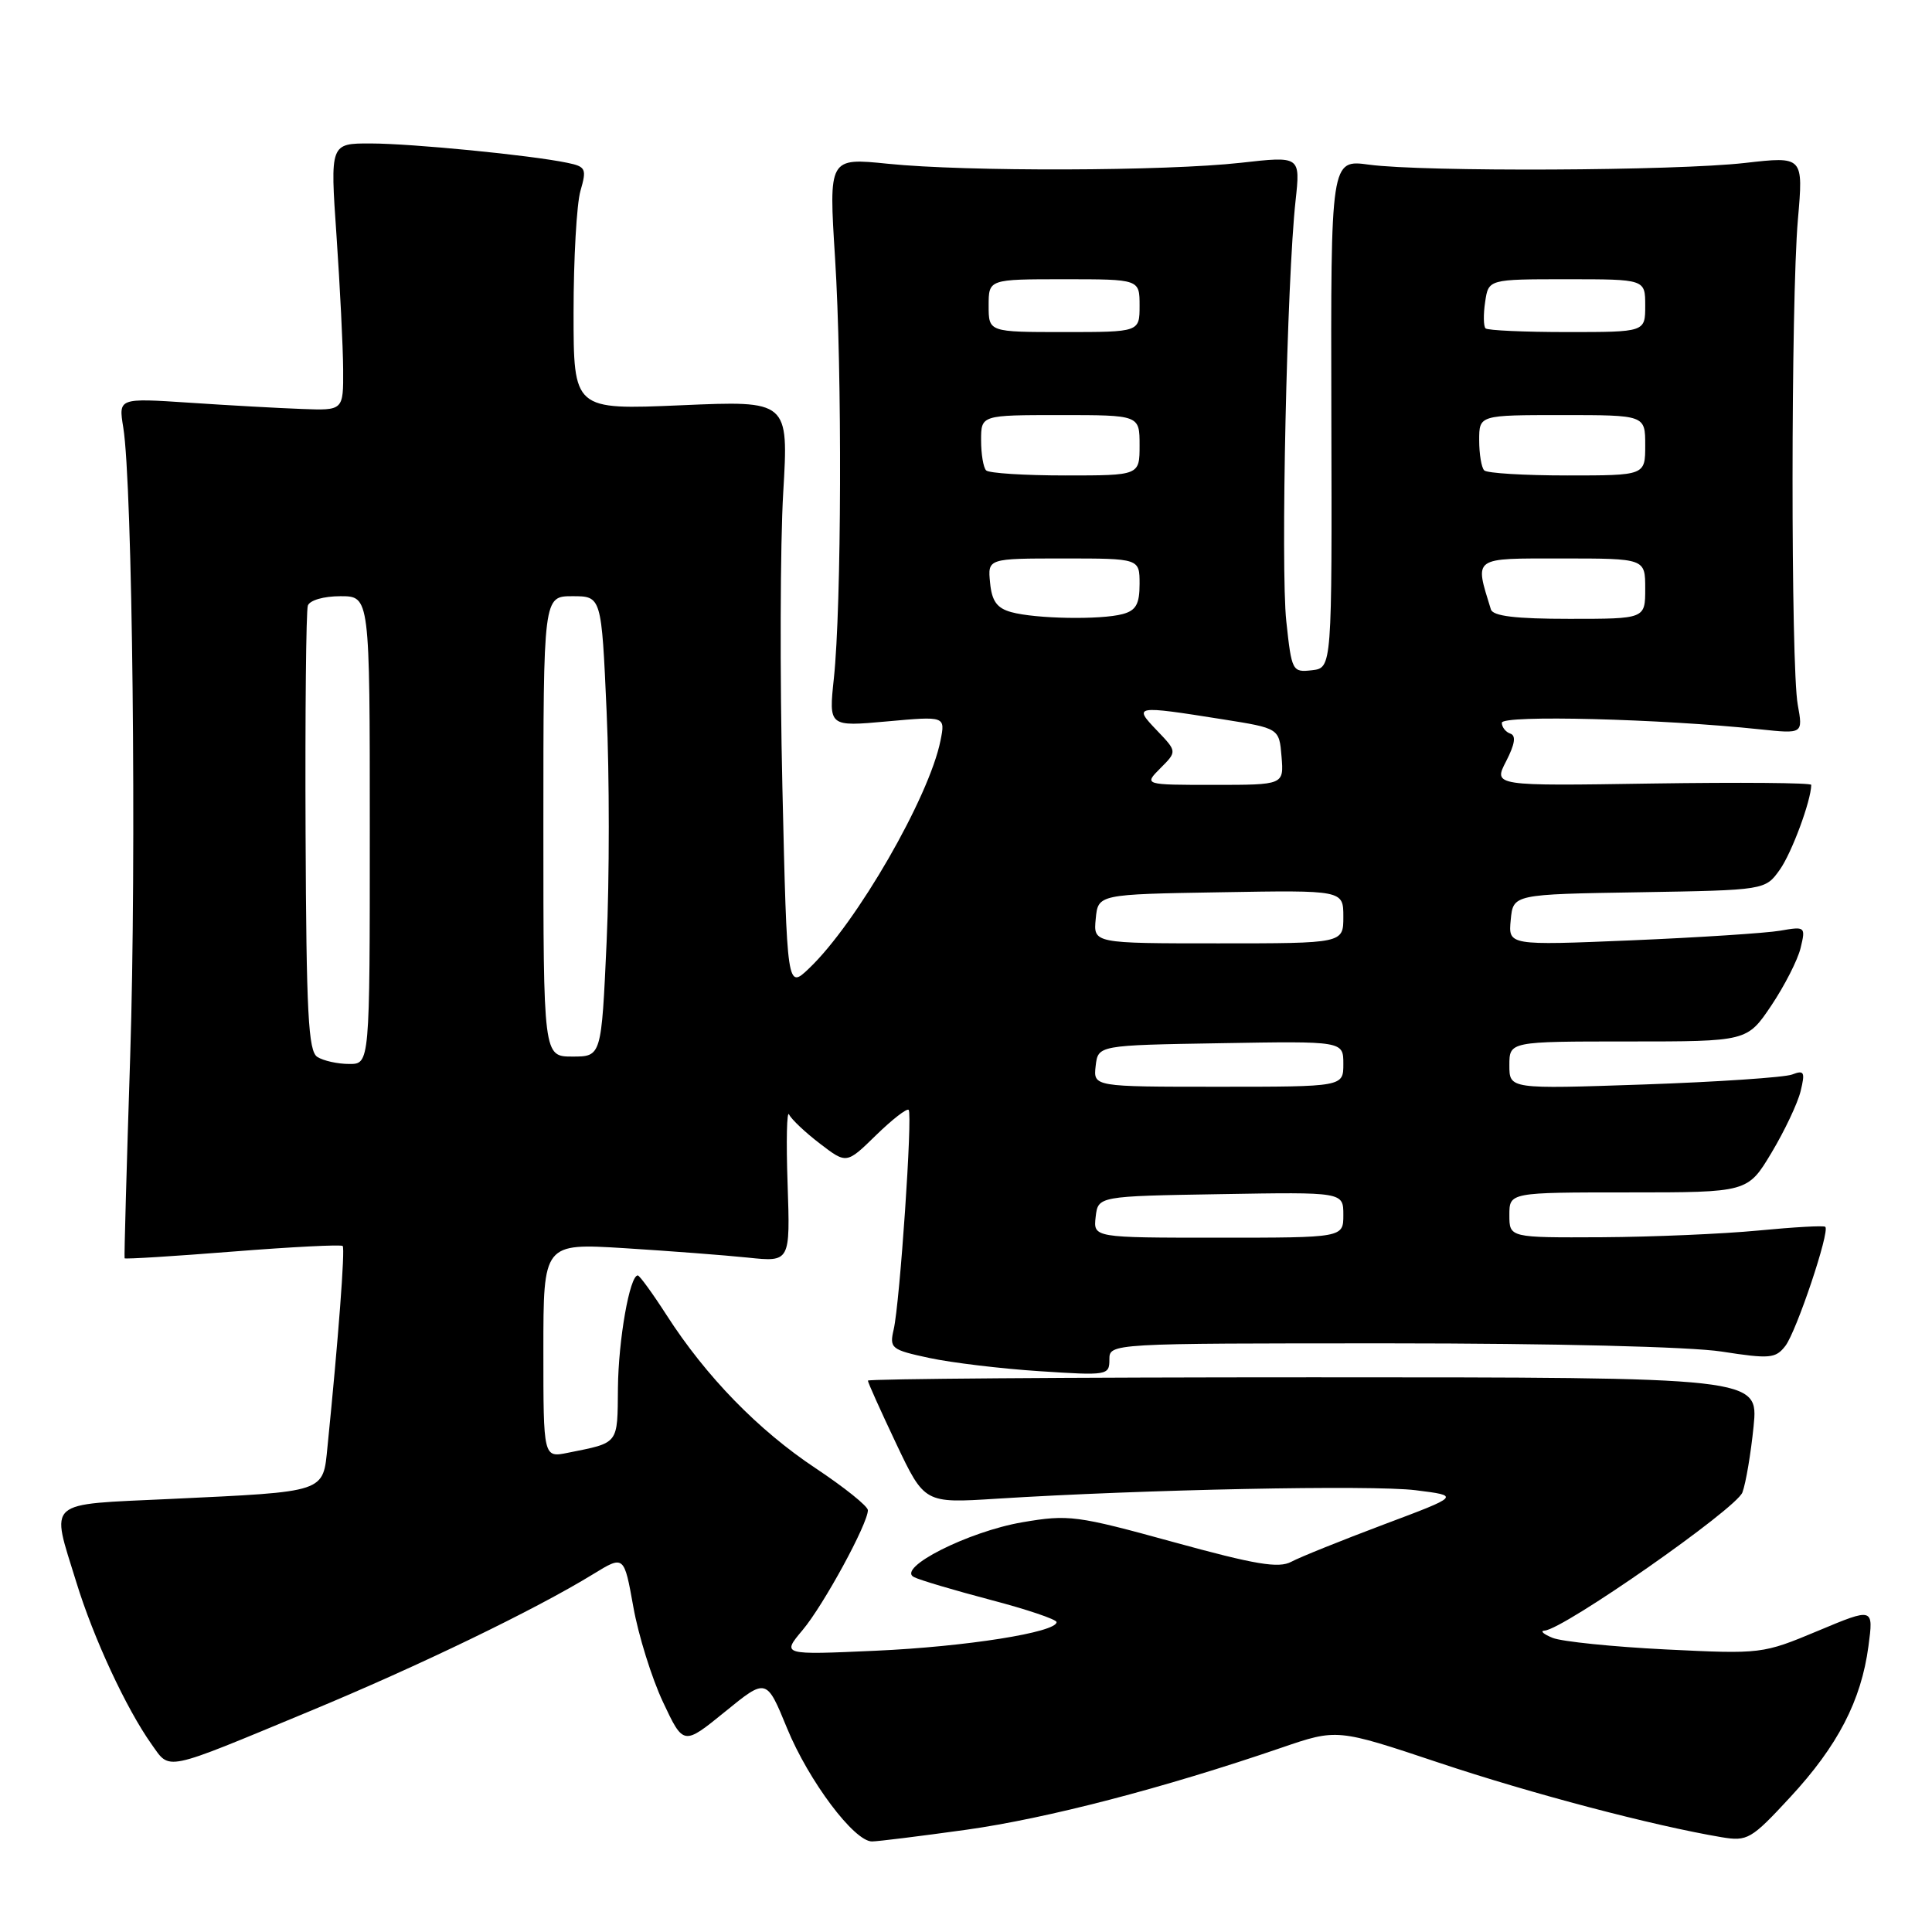 <?xml version="1.0" encoding="UTF-8" standalone="no"?>
<!DOCTYPE svg PUBLIC "-//W3C//DTD SVG 1.1//EN" "http://www.w3.org/Graphics/SVG/1.1/DTD/svg11.dtd" >
<svg xmlns="http://www.w3.org/2000/svg" xmlns:xlink="http://www.w3.org/1999/xlink" version="1.1" viewBox="0 0 256 256">
 <g >
 <path fill="currentColor"
d=" M 128.05 242.45 C 138.70 240.96 154.17 236.94 169.83 231.57 C 177.17 229.06 177.17 229.06 190.64 233.56 C 202.96 237.68 219.03 241.91 228.12 243.44 C 231.55 244.01 232.05 243.72 237.20 238.15 C 243.52 231.33 246.62 225.34 247.58 218.12 C 248.26 213.01 248.26 213.01 240.88 216.10 C 233.56 219.16 233.40 219.18 220.74 218.56 C 213.72 218.21 206.97 217.52 205.74 217.03 C 204.51 216.53 204.02 216.10 204.67 216.06 C 207.15 215.93 230.08 199.91 230.88 197.75 C 231.34 196.51 232.00 192.57 232.36 189.00 C 233.00 182.50 233.00 182.50 174.00 182.50 C 141.55 182.50 115.00 182.70 115.00 182.94 C 115.00 183.19 116.69 186.94 118.75 191.29 C 122.50 199.19 122.50 199.19 132.00 198.59 C 151.43 197.36 181.82 196.75 187.56 197.46 C 193.49 198.20 193.49 198.20 183.34 202.01 C 177.77 204.11 172.26 206.32 171.11 206.94 C 169.43 207.84 166.36 207.32 155.48 204.33 C 142.64 200.80 141.61 200.66 135.46 201.71 C 128.29 202.94 118.75 207.77 121.10 208.97 C 121.87 209.37 126.44 210.72 131.25 211.99 C 136.06 213.25 140.00 214.58 140.00 214.94 C 140.00 216.29 128.03 218.19 116.04 218.73 C 103.58 219.29 103.58 219.29 106.35 215.99 C 109.12 212.70 115.00 201.90 115.00 200.11 C 115.00 199.58 111.88 197.08 108.06 194.54 C 100.46 189.49 93.55 182.39 88.32 174.25 C 86.46 171.36 84.74 169.00 84.51 169.00 C 83.44 169.00 81.94 177.53 81.88 183.91 C 81.81 191.46 82.07 191.13 75.25 192.50 C 72.00 193.16 72.00 193.16 72.00 178.94 C 72.00 164.73 72.00 164.73 82.75 165.39 C 88.66 165.76 96.02 166.32 99.10 166.64 C 104.71 167.23 104.71 167.23 104.36 156.86 C 104.16 151.16 104.26 147.03 104.56 147.68 C 104.87 148.32 106.71 150.06 108.65 151.54 C 112.17 154.24 112.17 154.24 116.07 150.43 C 118.21 148.34 120.16 146.83 120.40 147.06 C 120.94 147.61 119.24 172.58 118.42 176.15 C 117.84 178.66 118.07 178.85 123.15 179.94 C 126.09 180.57 132.66 181.36 137.75 181.69 C 146.74 182.28 147.00 182.24 147.00 180.15 C 147.00 178.00 147.00 178.00 184.06 178.00 C 205.81 178.00 224.01 178.45 228.13 179.09 C 234.51 180.08 235.28 180.01 236.57 178.34 C 238.04 176.43 242.50 163.15 241.86 162.56 C 241.66 162.37 237.68 162.60 233.00 163.05 C 228.32 163.50 218.99 163.90 212.25 163.94 C 200.00 164.00 200.00 164.00 200.00 161.00 C 200.00 158.00 200.00 158.00 215.79 158.00 C 231.58 158.00 231.58 158.00 234.73 152.75 C 236.46 149.86 238.20 146.19 238.59 144.59 C 239.21 142.04 239.07 141.76 237.46 142.38 C 236.46 142.76 227.61 143.36 217.81 143.70 C 200.00 144.31 200.00 144.31 200.00 141.16 C 200.00 138.00 200.00 138.00 215.75 138.00 C 231.50 138.00 231.50 138.00 234.70 133.25 C 236.45 130.64 238.21 127.20 238.59 125.61 C 239.27 122.79 239.21 122.74 235.89 123.32 C 234.03 123.64 225.15 124.22 216.18 124.60 C 199.85 125.28 199.85 125.28 200.18 121.89 C 200.50 118.50 200.50 118.50 217.20 118.23 C 233.90 117.95 233.90 117.95 235.84 115.23 C 237.42 113.00 239.97 106.12 240.00 104.00 C 240.00 103.72 230.52 103.65 218.94 103.82 C 197.87 104.15 197.87 104.15 199.57 100.87 C 200.73 98.61 200.91 97.47 200.13 97.21 C 199.51 97.00 199.00 96.35 199.00 95.77 C 199.00 94.71 220.10 95.25 233.21 96.64 C 238.91 97.24 238.91 97.24 238.21 93.37 C 237.28 88.28 237.30 39.86 238.23 29.10 C 238.96 20.71 238.96 20.71 231.23 21.59 C 222.06 22.64 188.67 22.79 181.41 21.82 C 176.33 21.13 176.33 21.13 176.41 54.82 C 176.50 88.50 176.50 88.50 173.84 88.81 C 171.24 89.11 171.15 88.94 170.44 82.31 C 169.68 75.28 170.52 37.03 171.67 26.59 C 172.31 20.68 172.31 20.68 164.41 21.57 C 154.47 22.68 128.01 22.76 117.66 21.70 C 109.81 20.90 109.81 20.90 110.65 34.20 C 111.60 49.27 111.51 80.30 110.49 89.90 C 109.81 96.29 109.81 96.29 117.54 95.59 C 125.27 94.89 125.27 94.89 124.62 98.13 C 123.13 105.62 113.50 122.32 107.22 128.30 C 104.29 131.10 104.29 131.10 103.67 104.30 C 103.33 89.56 103.38 72.01 103.78 65.29 C 104.50 53.08 104.50 53.08 90.25 53.70 C 76.00 54.31 76.00 54.31 76.00 41.40 C 76.00 34.30 76.41 27.05 76.91 25.30 C 77.76 22.36 77.63 22.08 75.16 21.57 C 70.32 20.56 54.59 19.02 49.12 19.01 C 43.74 19.00 43.74 19.00 44.59 31.25 C 45.05 37.99 45.45 45.95 45.47 48.95 C 45.50 54.40 45.50 54.40 40.00 54.19 C 36.98 54.08 30.27 53.71 25.10 53.36 C 15.70 52.74 15.70 52.74 16.33 56.62 C 17.56 64.07 18.10 113.71 17.25 140.00 C 16.78 154.57 16.44 166.61 16.51 166.73 C 16.58 166.86 23.03 166.46 30.84 165.84 C 38.65 165.22 45.21 164.89 45.41 165.10 C 45.74 165.46 44.83 177.46 43.40 191.64 C 42.78 197.84 43.40 197.63 22.56 198.62 C 5.84 199.41 6.72 198.62 10.11 209.64 C 12.39 217.07 16.73 226.40 20.08 231.12 C 22.59 234.63 21.47 234.87 41.00 226.76 C 55.56 220.72 70.96 213.27 78.60 208.58 C 82.69 206.07 82.69 206.07 83.92 212.92 C 84.59 216.69 86.36 222.36 87.85 225.53 C 90.56 231.29 90.56 231.29 96.06 226.82 C 101.56 222.34 101.56 222.34 104.29 229.00 C 107.15 235.97 113.17 244.00 115.54 244.00 C 116.31 244.00 121.93 243.30 128.05 242.45 Z  M 145.18 161.25 C 145.50 158.50 145.50 158.50 161.75 158.23 C 178.00 157.95 178.00 157.95 178.00 160.98 C 178.00 164.00 178.00 164.00 161.43 164.00 C 144.87 164.00 144.87 164.00 145.18 161.25 Z  M 145.18 141.25 C 145.50 138.50 145.50 138.50 161.75 138.23 C 178.00 137.95 178.00 137.95 178.00 140.98 C 178.00 144.00 178.00 144.00 161.43 144.00 C 144.87 144.00 144.87 144.00 145.18 141.25 Z  M 42.05 140.05 C 40.85 139.29 40.59 134.29 40.49 110.32 C 40.42 94.47 40.56 80.94 40.79 80.25 C 41.03 79.54 42.88 79.00 45.11 79.00 C 49.00 79.00 49.00 79.00 49.00 110.00 C 49.00 141.00 49.00 141.00 46.25 140.98 C 44.74 140.98 42.85 140.56 42.05 140.05 Z  M 72.00 109.50 C 72.00 79.00 72.00 79.00 75.85 79.00 C 79.70 79.00 79.70 79.00 80.38 94.31 C 80.76 102.73 80.76 116.45 80.38 124.81 C 79.69 140.00 79.69 140.00 75.85 140.00 C 72.00 140.00 72.00 140.00 72.00 109.50 Z  M 145.19 121.75 C 145.50 118.50 145.50 118.50 161.75 118.23 C 178.00 117.95 178.00 117.95 178.00 121.48 C 178.00 125.00 178.00 125.00 161.44 125.00 C 144.87 125.00 144.87 125.00 145.19 121.75 Z  M 153.76 101.79 C 155.97 99.58 155.97 99.58 153.30 96.79 C 150.14 93.49 150.32 93.46 162.00 95.31 C 169.50 96.50 169.50 96.50 169.81 100.25 C 170.12 104.00 170.12 104.00 160.84 104.00 C 151.56 104.00 151.56 104.00 153.76 101.79 Z  M 134.00 81.11 C 132.10 80.59 131.42 79.65 131.19 77.21 C 130.87 74.00 130.87 74.00 140.94 74.00 C 151.00 74.00 151.00 74.00 151.00 77.38 C 151.00 80.05 150.52 80.90 148.75 81.37 C 145.84 82.15 137.21 82.00 134.00 81.11 Z  M 197.55 80.75 C 195.39 73.72 194.99 74.00 206.98 74.00 C 218.00 74.00 218.00 74.00 218.00 78.00 C 218.00 82.00 218.00 82.00 207.97 82.00 C 200.82 82.00 197.83 81.64 197.55 80.75 Z  M 130.67 62.33 C 130.30 61.97 130.00 60.17 130.00 58.33 C 130.00 55.00 130.00 55.00 140.50 55.00 C 151.00 55.00 151.00 55.00 151.00 59.00 C 151.00 63.00 151.00 63.00 141.17 63.00 C 135.76 63.00 131.03 62.70 130.67 62.33 Z  M 196.67 62.33 C 196.30 61.97 196.00 60.17 196.00 58.33 C 196.00 55.00 196.00 55.00 207.00 55.00 C 218.00 55.00 218.00 55.00 218.00 59.00 C 218.00 63.00 218.00 63.00 207.67 63.00 C 201.98 63.00 197.03 62.70 196.67 62.33 Z  M 131.00 40.50 C 131.00 37.00 131.00 37.00 141.00 37.00 C 151.00 37.00 151.00 37.00 151.00 40.50 C 151.00 44.00 151.00 44.00 141.00 44.00 C 131.00 44.00 131.00 44.00 131.00 40.50 Z  M 196.84 43.51 C 196.57 43.23 196.54 41.66 196.79 40.01 C 197.23 37.00 197.23 37.00 207.61 37.00 C 218.00 37.00 218.00 37.00 218.00 40.50 C 218.00 44.00 218.00 44.00 207.67 44.00 C 201.98 44.00 197.11 43.78 196.84 43.51 Z "/>
</g>
</svg>